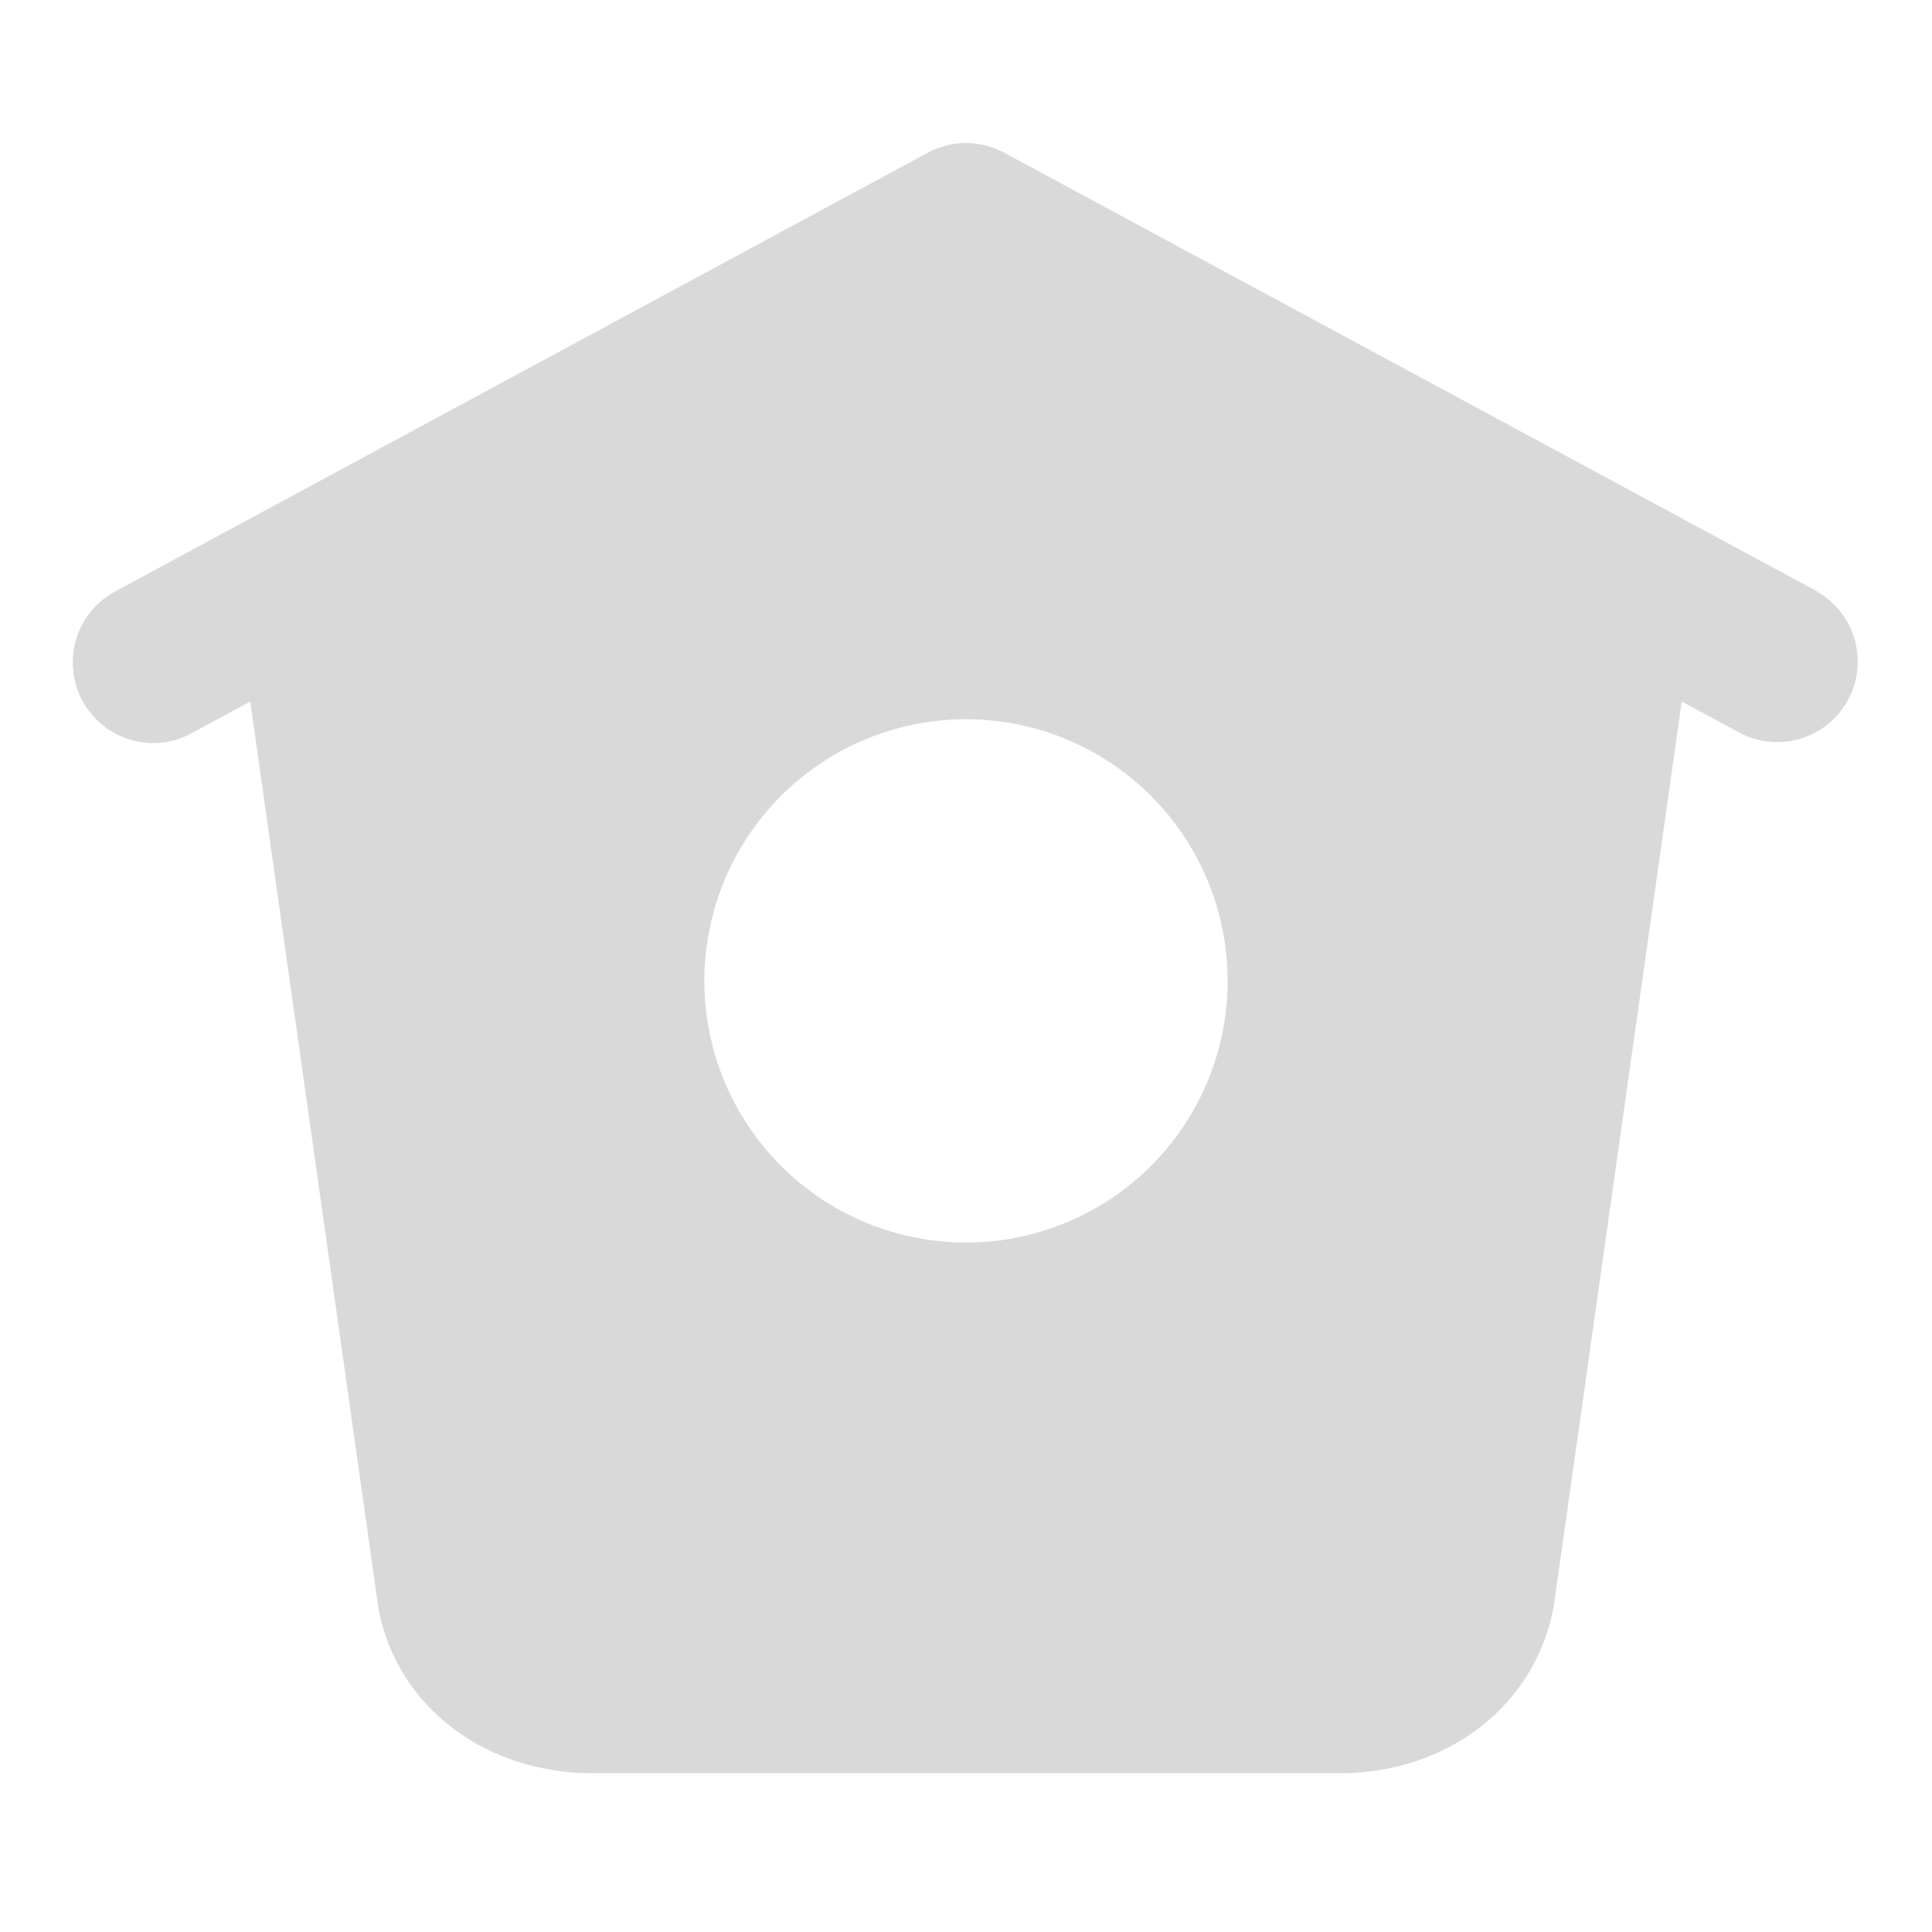 <svg xmlns="http://www.w3.org/2000/svg" width="24" height="24" fill="none" viewBox="0 0 24 24">
  <path fill="#D9D9D9" d="M22.58 7.35L12.475 1.897a1 1 0 00-.95 0L1.425 7.35A1.002 1.002 0 001.9 9.231c.16 0 .324-.038.475-.12l.734-.396 1.59 11.25c.216 1.214 1.31 2.062 2.66 2.062h9.282c1.35 0 2.444-.848 2.662-2.088l1.588-11.225.737.398a1 1 0 00.95-1.759l.002-.003zM12 15.435a3.25 3.25 0 110-6.5 3.25 3.25 0 010 6.5z"/>
</svg>
